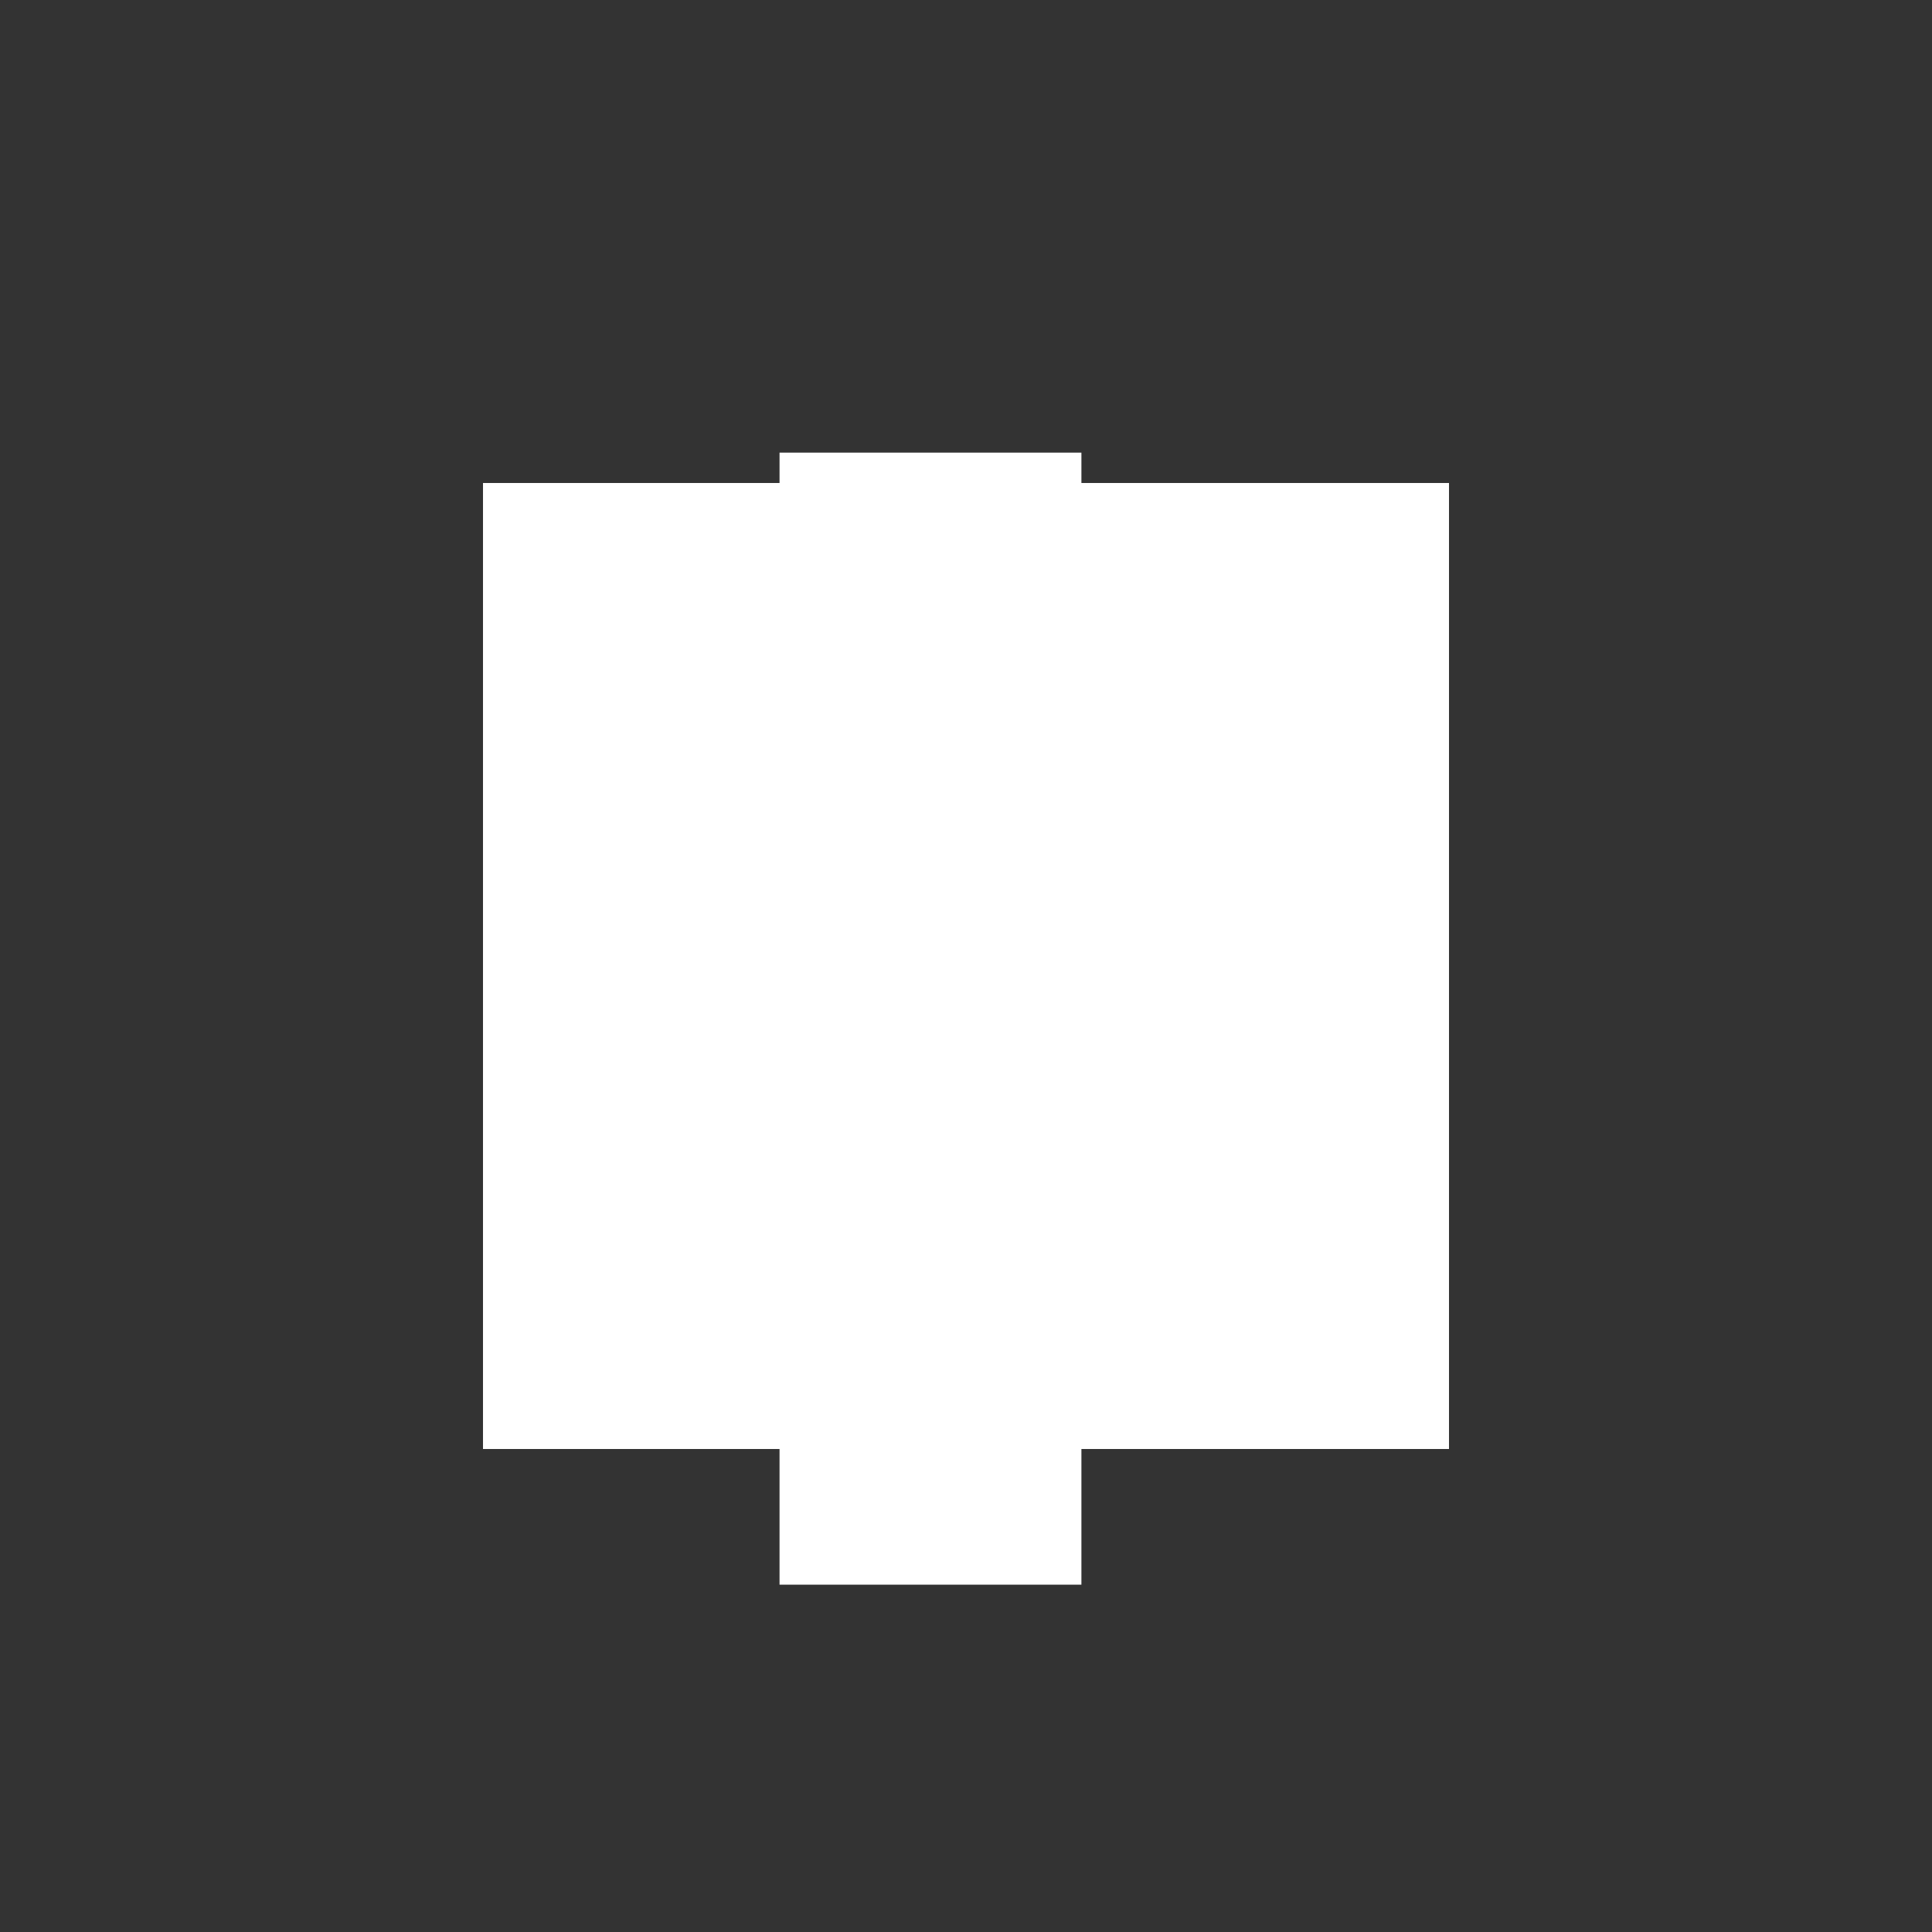 <?xml version="1.0" encoding="UTF-8" standalone="no"?>
<!-- Created with Inkscape (http://www.inkscape.org/) -->

<svg
   width="512.0px"
   height="512.0px"
   viewBox="0 0 512.0 512.0"
   version="1.1"
   id="SVGRoot"
   sodipodi:docname="platforms.svg"
   inkscape:version="1.2.1 (9c6d41e410, 2022-07-14)"
   xmlns:inkscape="http://www.inkscape.org/namespaces/inkscape"
   xmlns:sodipodi="http://sodipodi.sourceforge.net/DTD/sodipodi-0.dtd"
   xmlns="http://www.w3.org/2000/svg"
   xmlns:svg="http://www.w3.org/2000/svg">
  <rect x="0" y="0" width="512.0" height="512.0" fill="#333333" stroke="none"/>
  <sodipodi:namedview
     id="namedview4257"
     pagecolor="#505050"
     bordercolor="#ffffff"
     borderopacity="1"
     inkscape:showpageshadow="0"
     inkscape:pageopacity="0"
     inkscape:pagecheckerboard="1"
     inkscape:deskcolor="#505050"
     inkscape:document-units="px"
     showgrid="true"
     inkscape:zoom="0.47748556"
     inkscape:cx="337.18297"
     inkscape:cy="471.21844"
     inkscape:window-width="1920"
     inkscape:window-height="1009"
     inkscape:window-x="1912"
     inkscape:window-y="-8"
     inkscape:window-maximized="1"
     inkscape:current-layer="layer9"
     showguides="true">
    <inkscape:grid
       type="xygrid"
       id="grid4263" />
  </sodipodi:namedview>
  <defs
     id="defs4252" />
  <g
     inkscape:label="MachineGun"
     id="layer1"
     inkscape:groupmode="layer">
    <g
       inkscape:groupmode="layer"
       id="layer8"
       inkscape:label="MachineGunBody"
       style="display:inline">
      <rect
         style="fill:#ffffff;stroke-width:0.878"
         id="rect4322"
         width="256"
         height="256"
         x="128"
         y="128" />
    </g>
    <g
       inkscape:groupmode="layer"
       id="layer9"
       inkscape:label="MachineGunBarell">
      <rect
         style="fill:#ffffff;stroke-width:0.947"
         id="rect4328"
         width="80"
         height="300"
         x="206.585"
         y="119.953" />
    </g>
  </g>
</svg>
